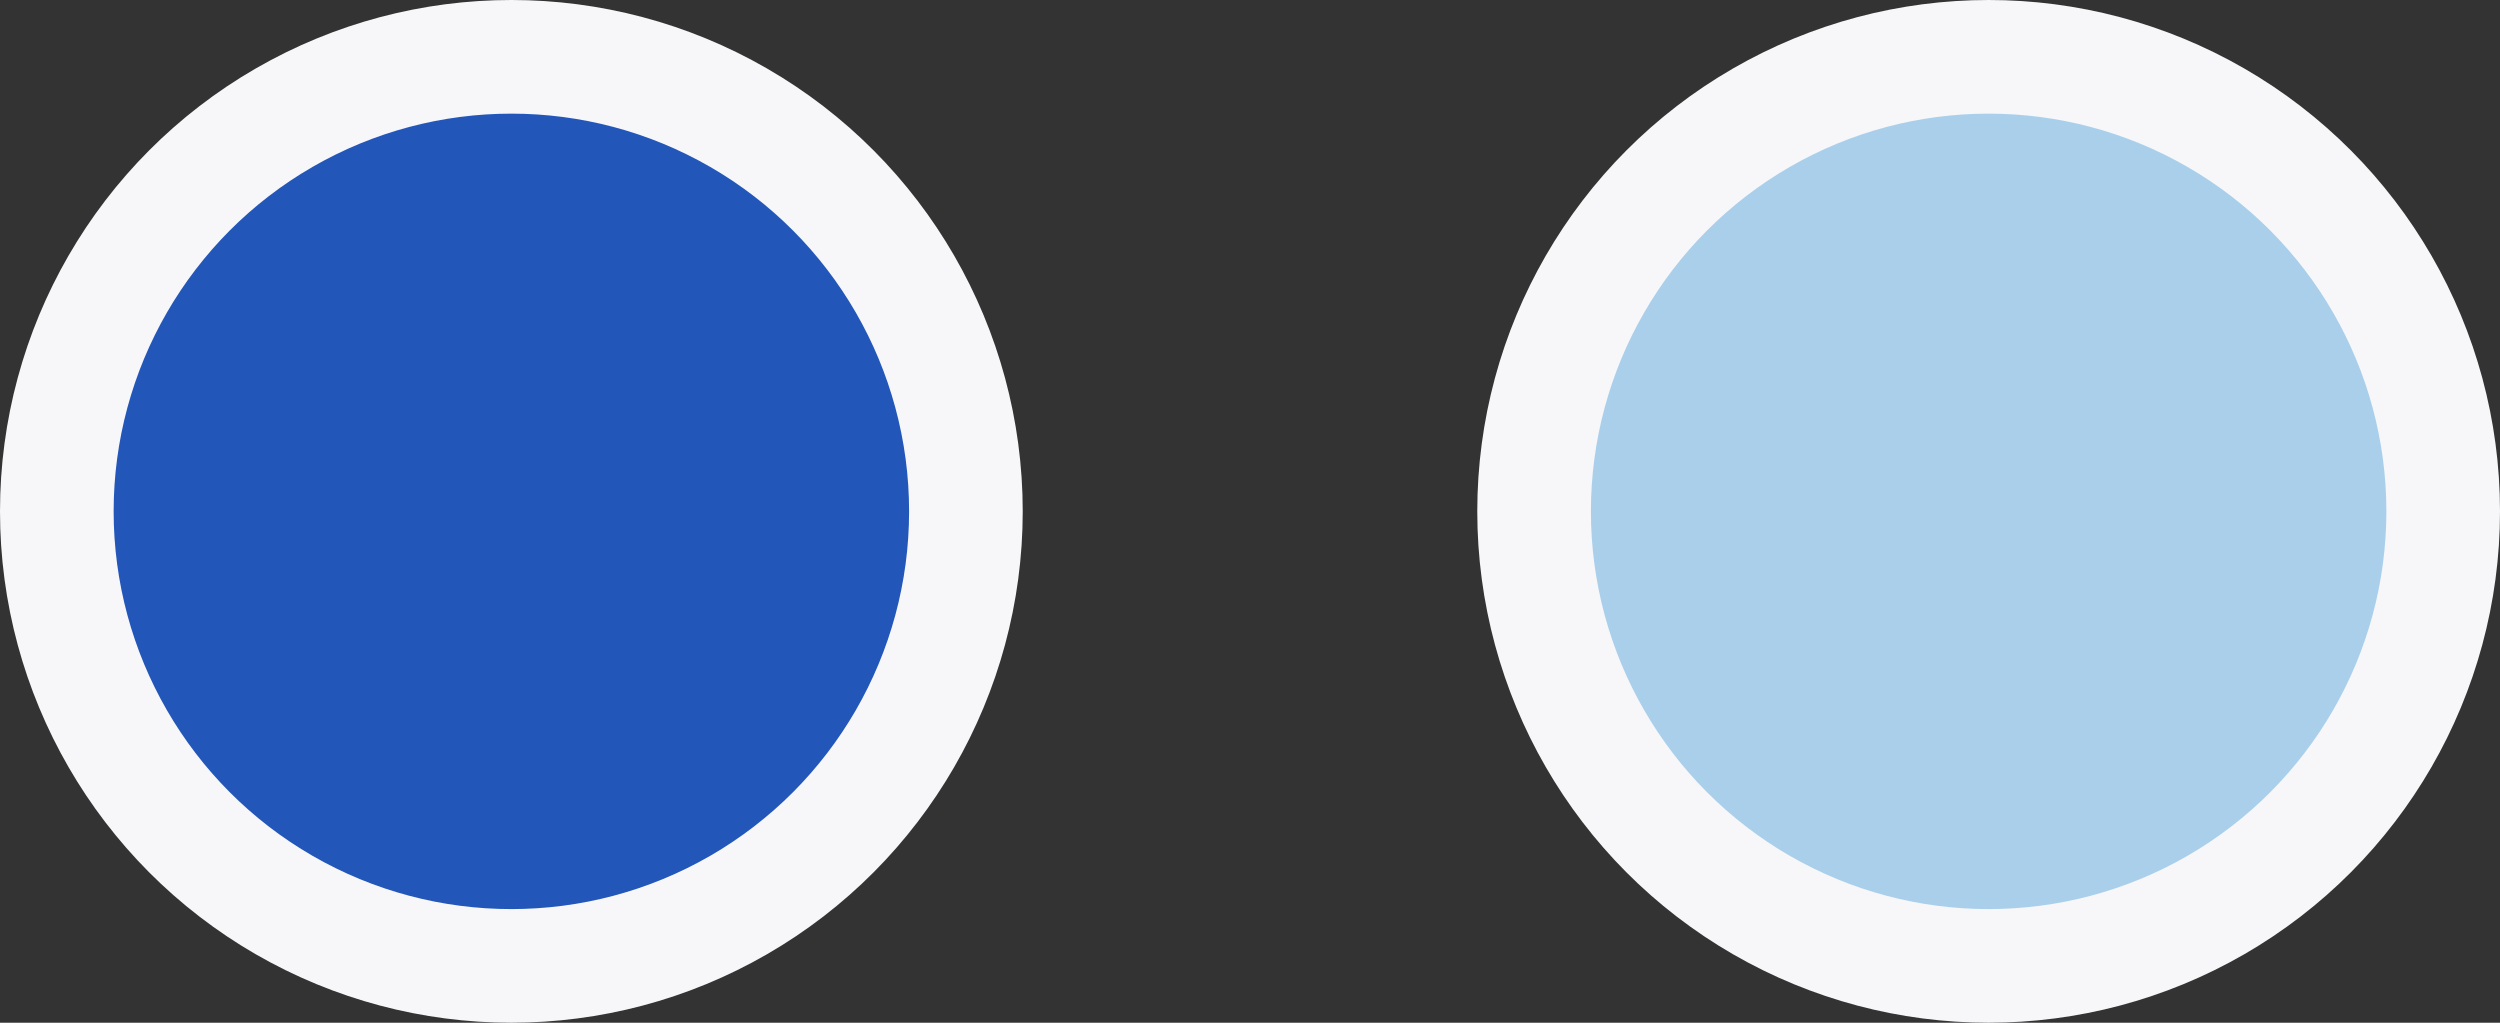 <svg width="44" height="18" viewBox="0 0 44 18" fill="none" xmlns="http://www.w3.org/2000/svg">
<rect x="0" y="0" width="44" height="18" fill="#333333" stroke="none"/>
<circle cx="9" cy="9" r="8" fill="#2256B9" stroke="#F7F7F9" stroke-width="2"/>
<circle cx="35" cy="9" r="8" fill="#A9CFEB" stroke="#F7F7F9" stroke-width="2"/>
</svg>
